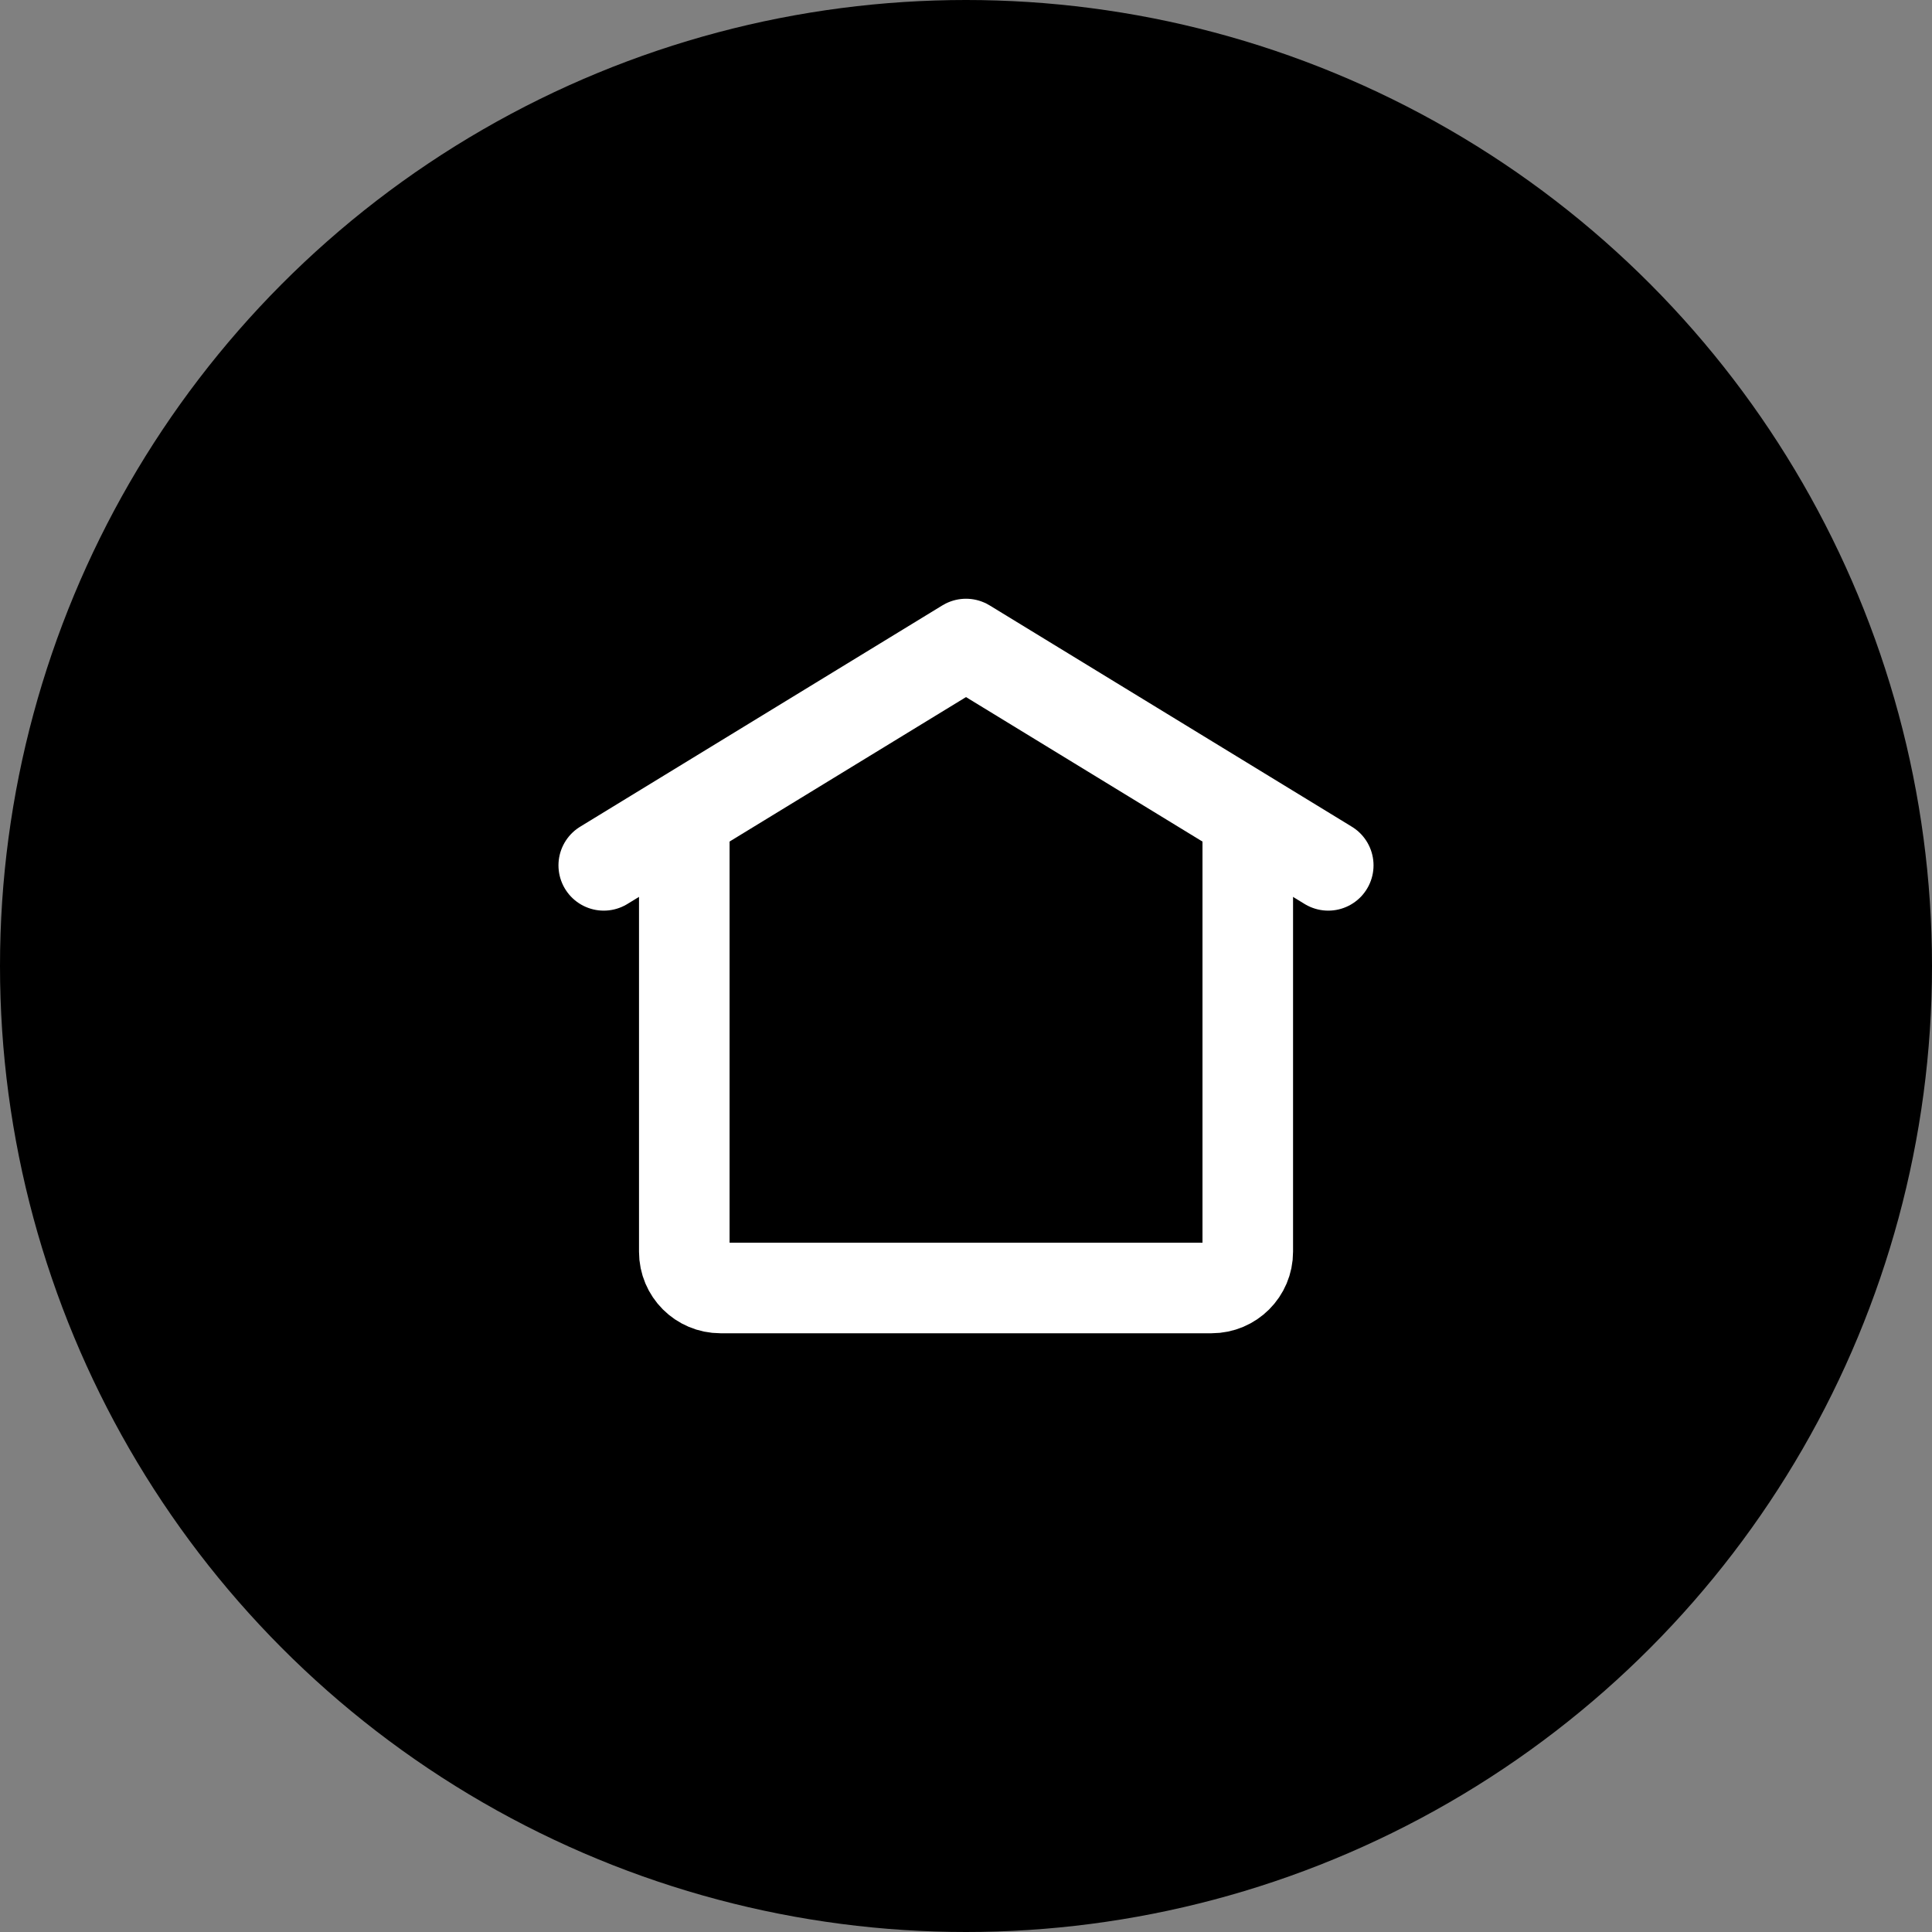 <svg width="32" height="32" viewBox="0 0 32 32" fill="none" xmlns="http://www.w3.org/2000/svg">
<rect x="0" y="0" width="32" height="32" fill="#808080" stroke="none"/>
<circle cx="16" cy="16" r="16" fill="black"/>
<path d="M10 14.333L16 10.667L22 14.333" stroke="white" stroke-width="1.5" stroke-linecap="round" stroke-linejoin="round"/>
<path d="M20.667 13.667V20.733C20.667 21.065 20.398 21.333 20.067 21.333H11.934C11.602 21.333 11.334 21.065 11.334 20.733V13.667" stroke="white" stroke-width="1.5" stroke-linecap="round" stroke-linejoin="round"/>
</svg>
